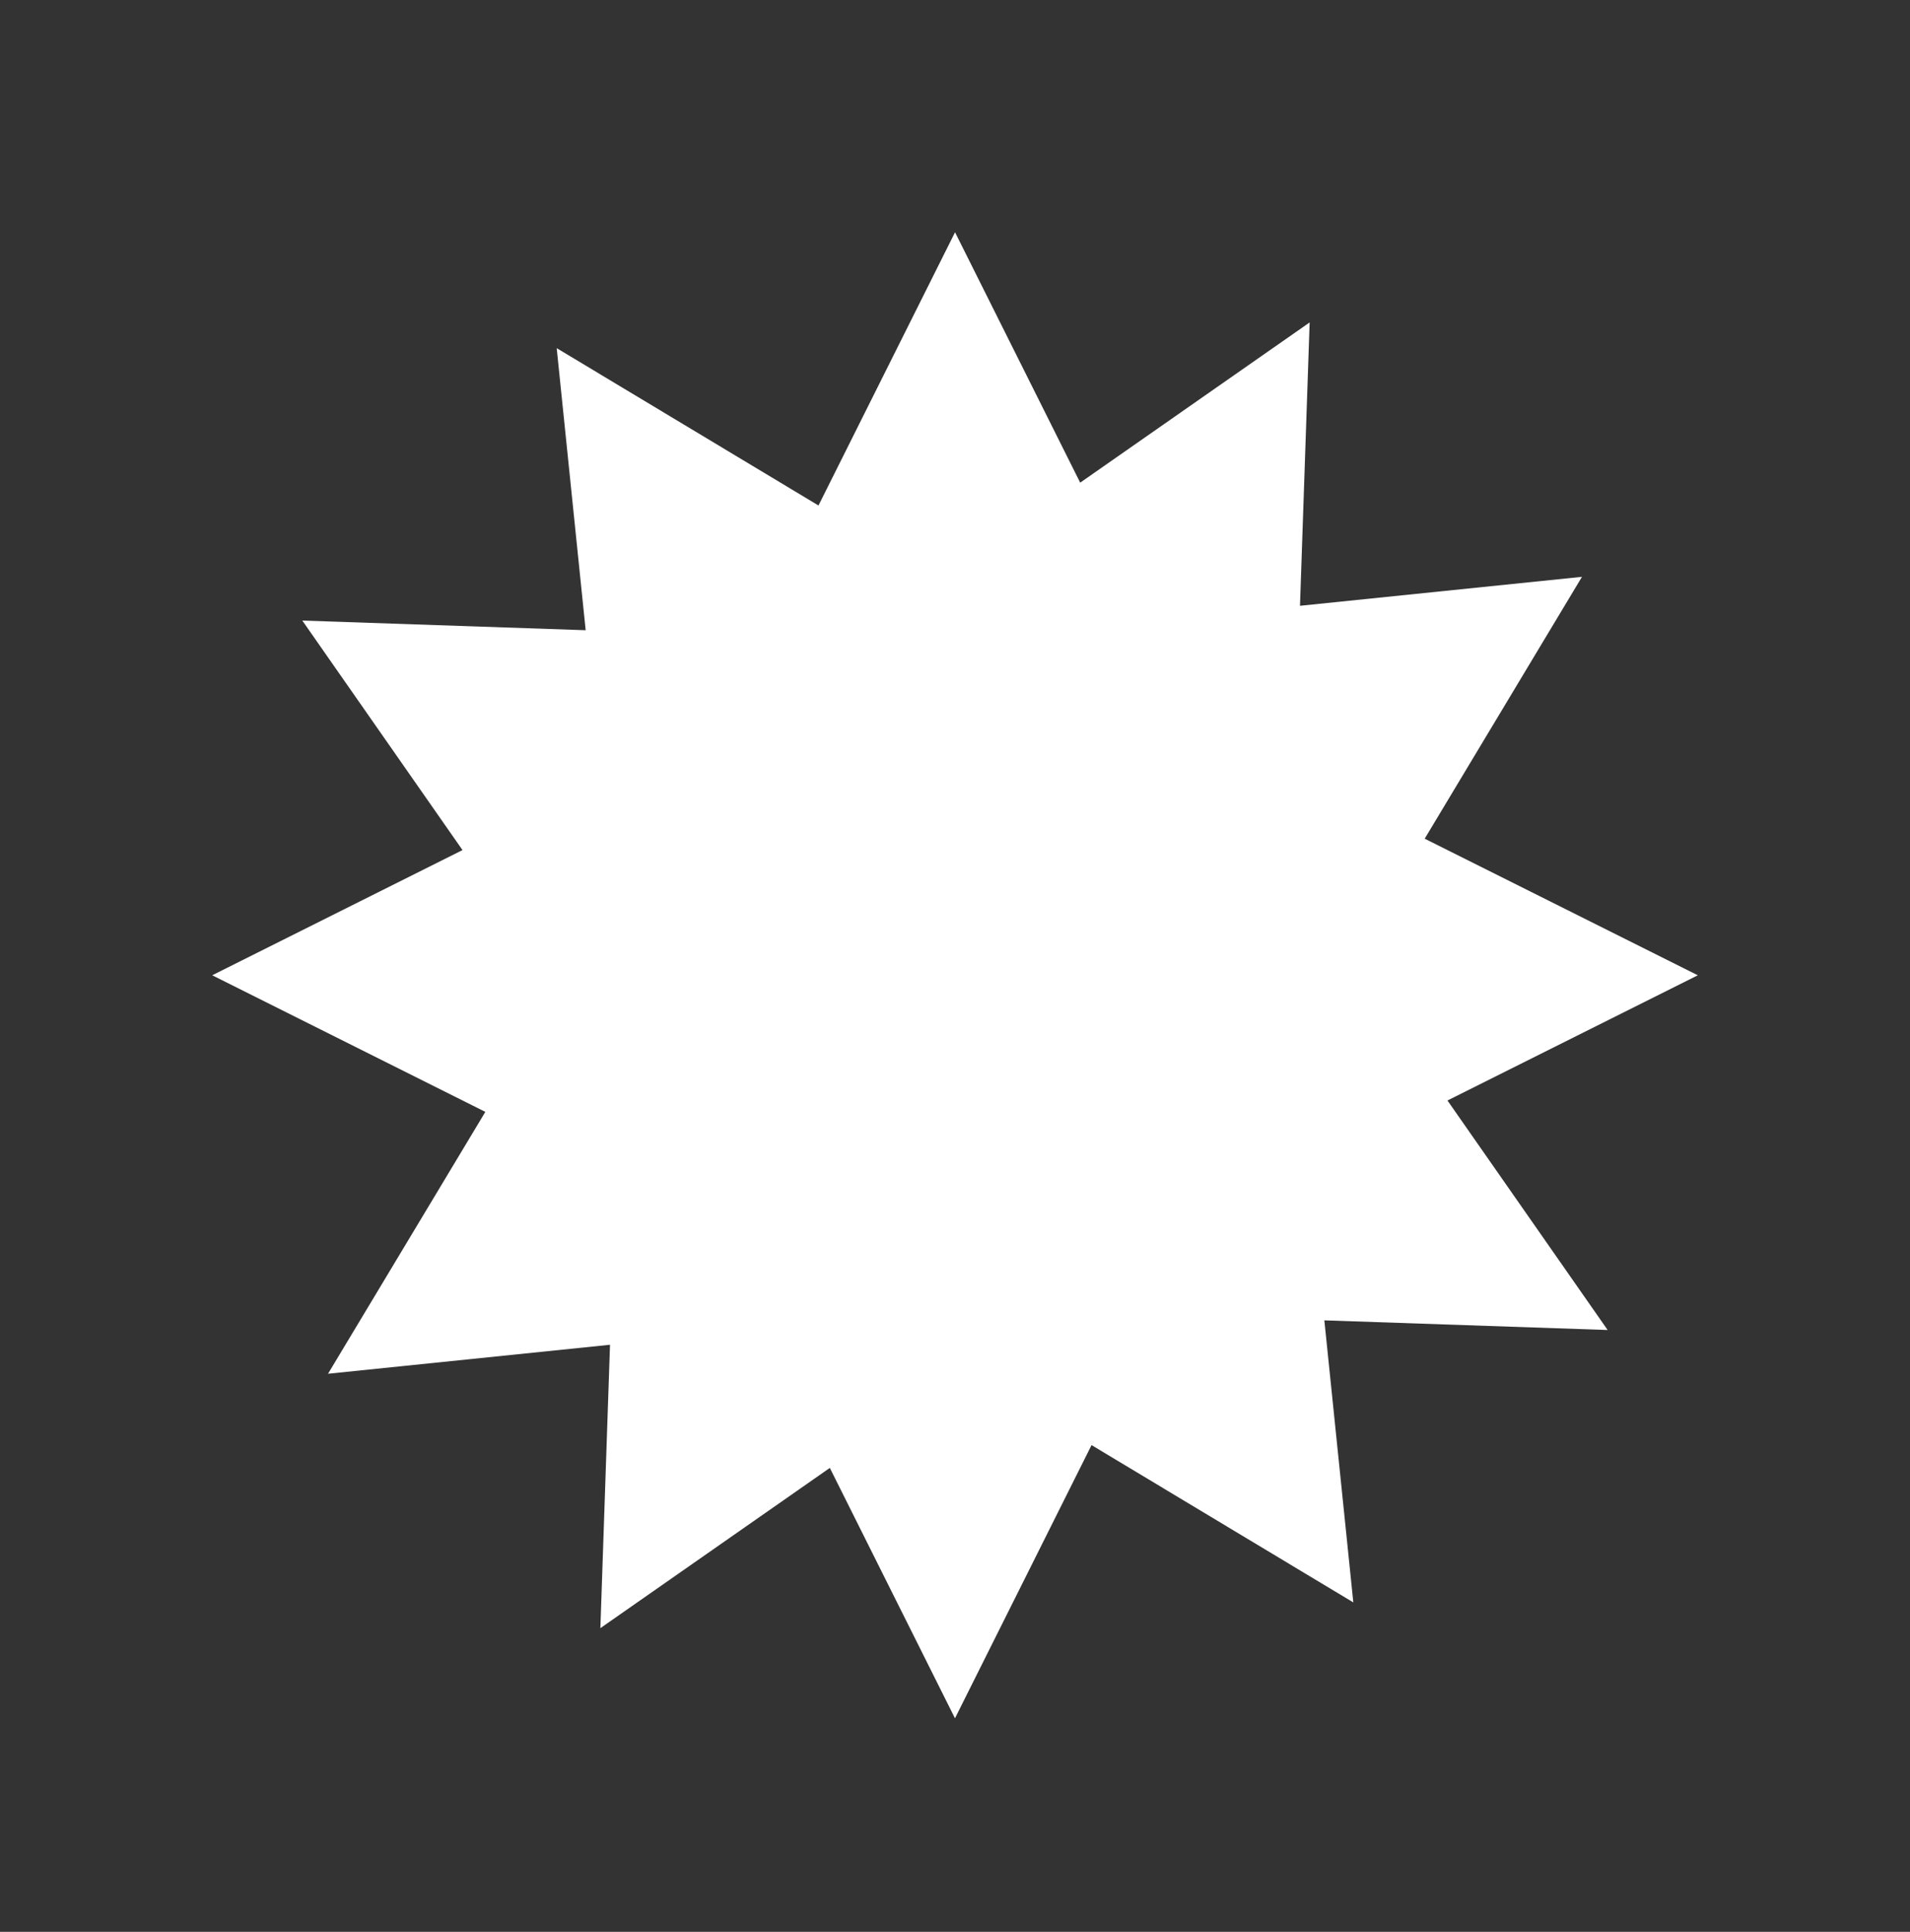 <svg width="90" height="91" viewBox="0 0 90 91" fill="none" xmlns="http://www.w3.org/2000/svg">
<rect x="0" y="0" width="90" height="91" fill="#333333" stroke="none"/>
<path d="M68.207 51.839L80.002 45.941L67.132 39.507L74.543 27.172L61.256 28.536L61.711 15.188L50.899 22.736L45.002 10.941L38.567 23.811L26.232 16.4L27.597 29.687L14.245 29.232L21.793 40.044L9.999 45.941L22.869 52.376L15.457 64.711L28.744 63.346L28.29 76.695L39.102 69.147L44.999 80.941L51.434 68.072L63.769 75.483L62.404 62.196L75.753 62.651L68.205 51.839H68.207Z" fill="white"/>
</svg>
